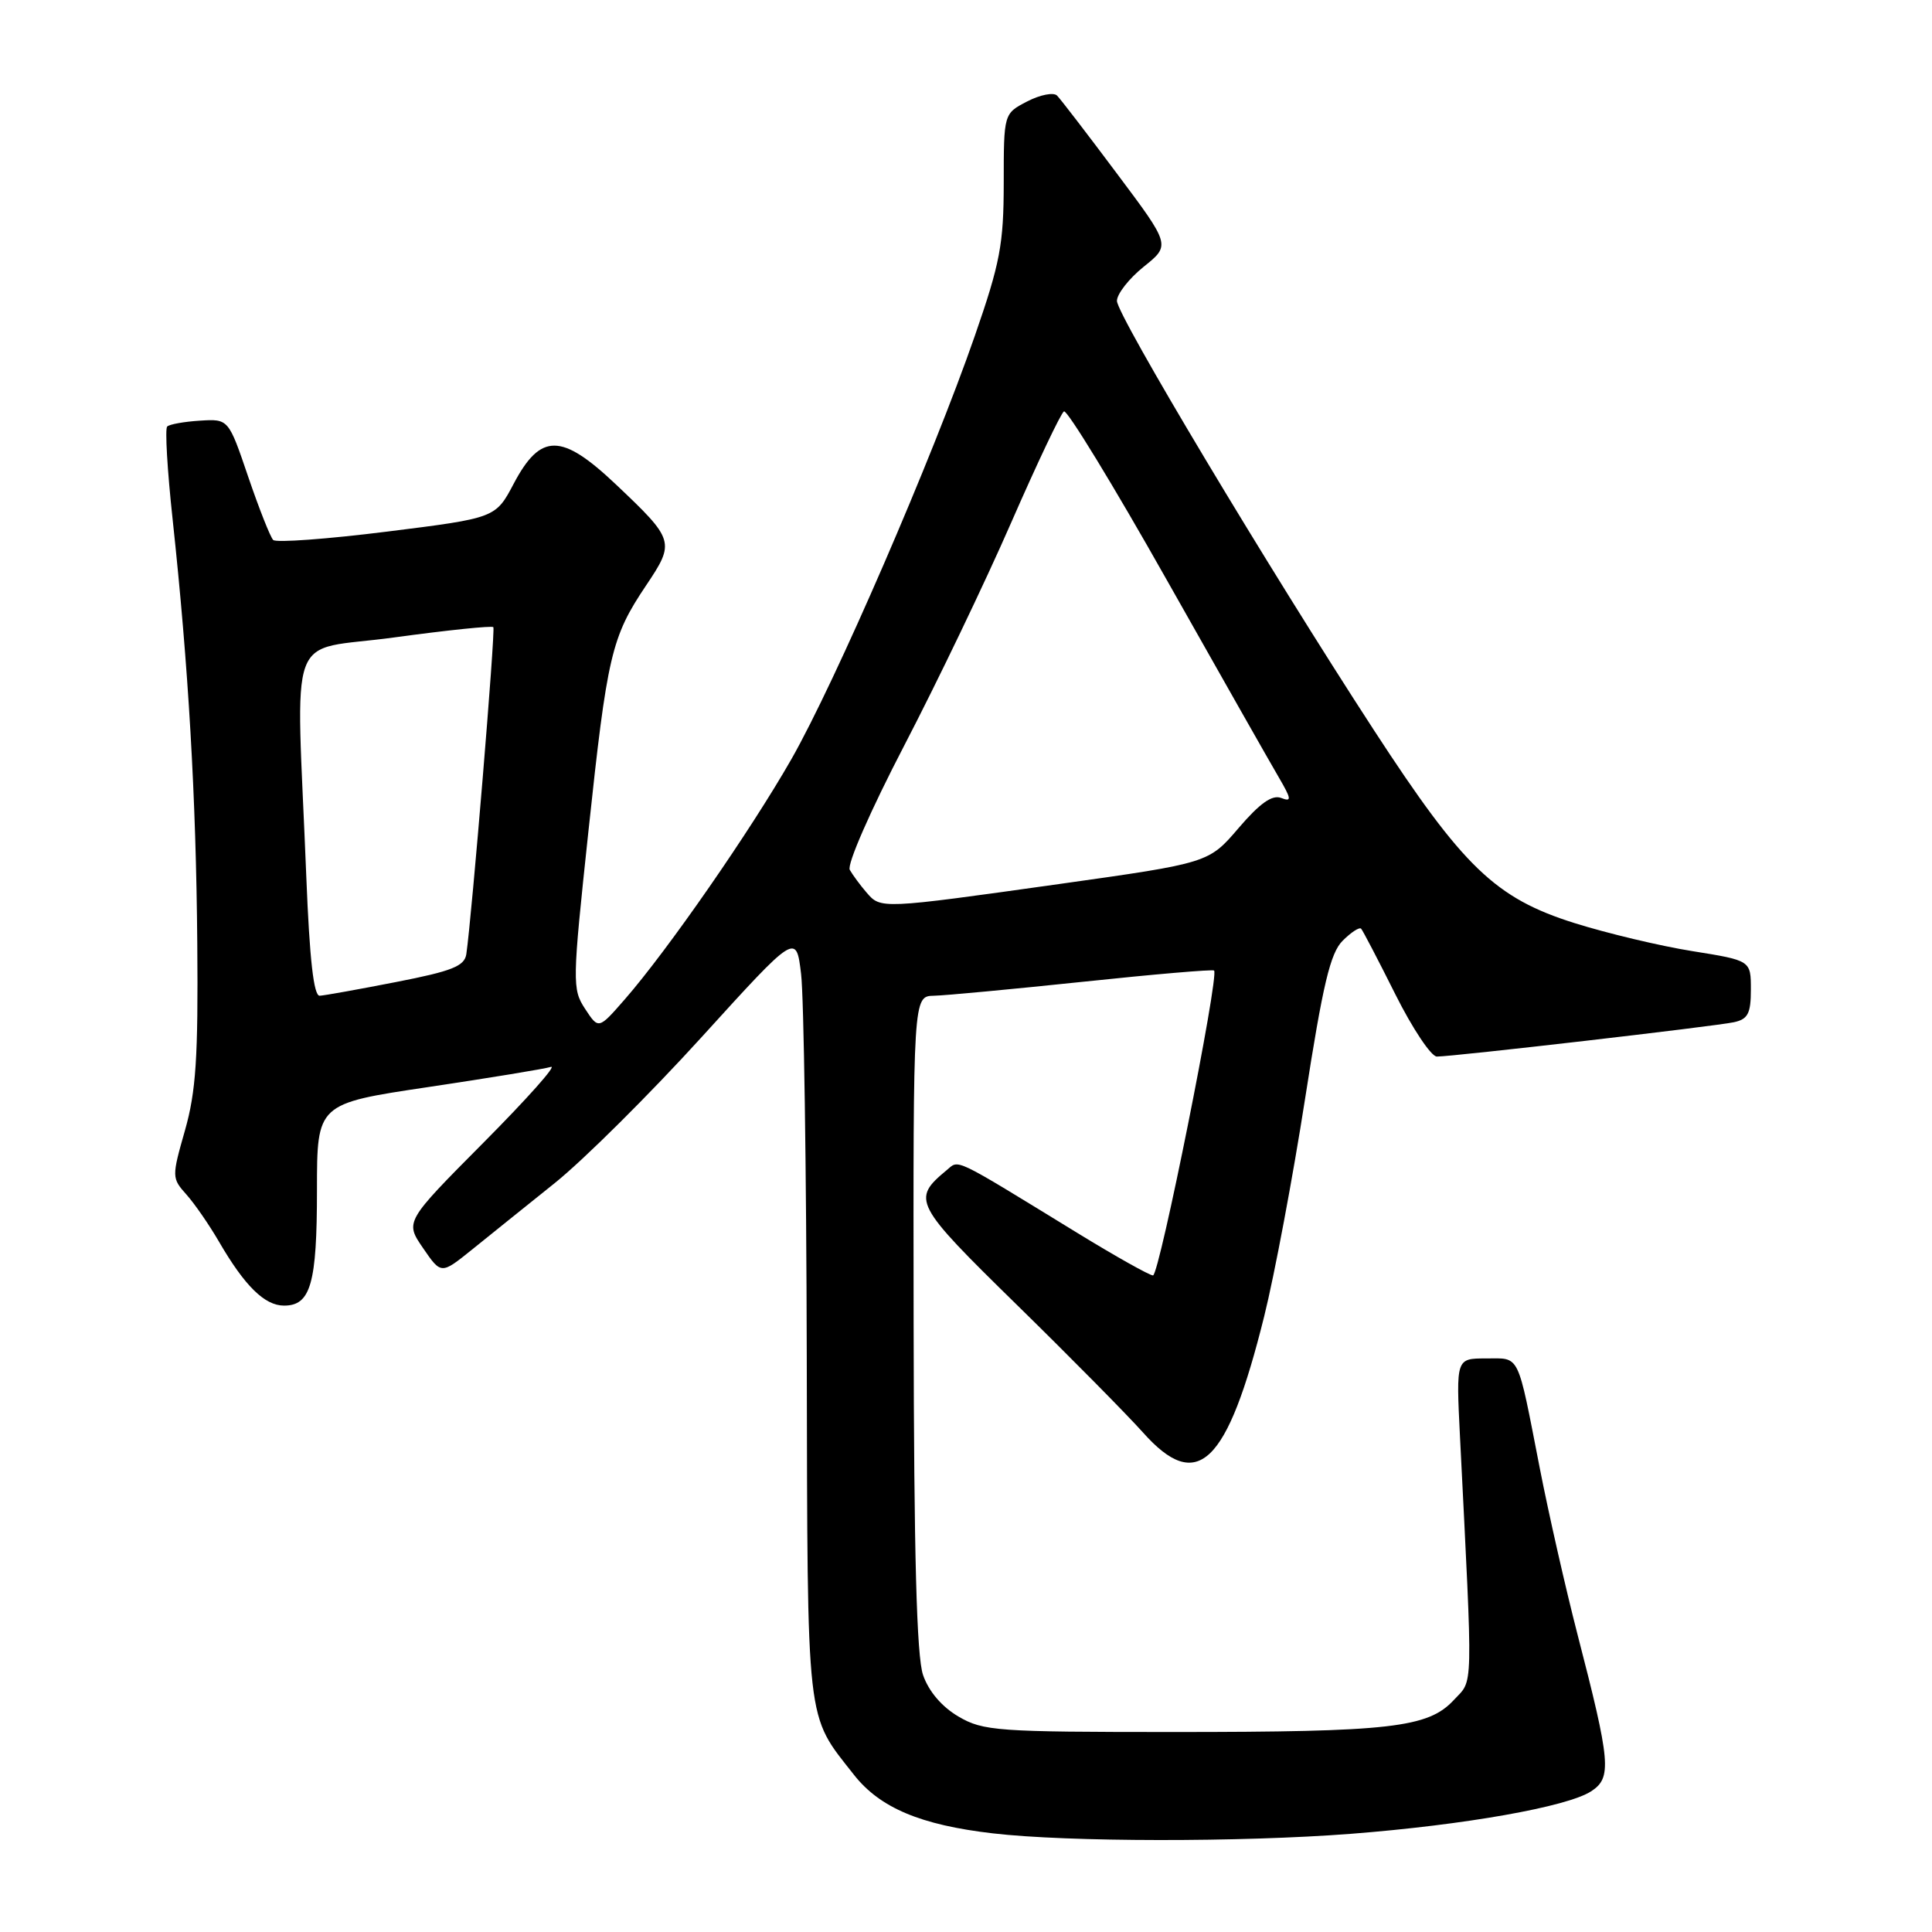 <?xml version="1.0" encoding="UTF-8" standalone="no"?>
<!DOCTYPE svg PUBLIC "-//W3C//DTD SVG 1.1//EN" "http://www.w3.org/Graphics/SVG/1.1/DTD/svg11.dtd" >
<svg xmlns="http://www.w3.org/2000/svg" xmlns:xlink="http://www.w3.org/1999/xlink" version="1.1" viewBox="0 0 256 256">
 <g >
 <path fill="currentColor"
d=" M 179.00 242.99 C 194.05 241.82 207.65 239.42 210.83 237.36 C 213.60 235.56 213.43 233.58 209.01 216.50 C 207.45 210.45 205.20 200.55 204.02 194.50 C 201.00 179.04 201.47 180.00 196.90 180.00 C 192.94 180.00 192.94 180.00 193.45 190.25 C 195.19 224.90 195.25 222.44 192.63 225.27 C 189.23 228.93 184.26 229.50 155.50 229.50 C 132.10 229.50 130.28 229.37 127.00 227.45 C 124.80 226.16 123.06 224.12 122.31 221.95 C 121.46 219.49 121.10 206.03 121.06 175.25 C 121.00 132.00 121.00 132.00 123.75 131.94 C 125.26 131.91 134.15 131.07 143.50 130.09 C 152.85 129.10 160.67 128.43 160.87 128.60 C 161.59 129.20 153.62 169.00 152.78 169.00 C 152.32 169.00 147.79 166.46 142.72 163.35 C 126.01 153.11 127.13 153.65 125.43 155.06 C 120.77 158.93 121.07 159.51 134.71 172.87 C 141.80 179.81 149.33 187.44 151.44 189.80 C 158.66 197.92 162.60 194.16 167.51 174.43 C 168.87 168.97 171.31 155.99 172.93 145.59 C 175.29 130.43 176.27 126.28 177.91 124.65 C 179.03 123.53 180.13 122.81 180.36 123.06 C 180.58 123.30 182.62 127.21 184.89 131.75 C 187.16 136.29 189.64 140.00 190.39 140.00 C 192.59 140.00 227.27 135.99 229.75 135.45 C 231.61 135.05 232.00 134.29 232.00 131.12 C 232.00 127.27 232.00 127.27 224.25 126.03 C 219.99 125.35 212.95 123.67 208.62 122.31 C 198.14 119.01 193.88 114.91 182.08 96.79 C 168.01 75.17 148.00 41.76 148.00 39.87 C 148.00 38.95 149.60 36.91 151.55 35.34 C 155.11 32.49 155.11 32.49 148.00 23.00 C 144.09 17.77 140.52 13.12 140.06 12.66 C 139.60 12.21 137.83 12.55 136.11 13.44 C 133.00 15.05 133.00 15.05 133.00 24.28 C 132.99 32.37 132.52 34.85 129.17 44.50 C 123.56 60.67 110.68 90.39 104.86 100.60 C 99.44 110.09 88.45 125.94 82.76 132.45 C 79.31 136.40 79.31 136.40 77.53 133.68 C 75.81 131.06 75.83 130.19 77.96 110.23 C 80.46 86.78 81.01 84.43 85.60 77.59 C 89.47 71.82 89.40 71.56 81.58 64.16 C 74.40 57.37 71.64 57.35 68.08 64.07 C 65.67 68.64 65.67 68.64 51.29 70.44 C 43.38 71.43 36.59 71.93 36.20 71.55 C 35.82 71.17 34.33 67.40 32.89 63.18 C 30.28 55.50 30.28 55.50 26.49 55.74 C 24.40 55.87 22.45 56.22 22.15 56.52 C 21.85 56.82 22.17 62.34 22.87 68.78 C 24.98 88.39 25.98 105.59 26.14 125.00 C 26.27 140.10 25.97 144.65 24.51 149.78 C 22.75 155.95 22.76 156.11 24.70 158.28 C 25.79 159.50 27.72 162.30 29.00 164.50 C 32.43 170.41 35.07 173.00 37.64 173.00 C 41.17 173.00 42.00 170.09 42.00 157.69 C 42.00 146.24 42.00 146.24 56.75 144.04 C 64.86 142.83 72.17 141.63 73.00 141.37 C 73.83 141.12 69.81 145.62 64.08 151.39 C 53.66 161.88 53.66 161.88 56.05 165.37 C 58.45 168.87 58.45 168.87 62.48 165.63 C 64.69 163.84 69.65 159.86 73.50 156.77 C 77.35 153.68 86.12 144.96 93.00 137.39 C 105.50 123.63 105.50 123.63 106.15 129.07 C 106.51 132.06 106.85 154.88 106.90 179.80 C 107.01 229.41 106.74 227.00 113.16 235.18 C 116.60 239.55 121.99 241.82 131.56 242.93 C 141.52 244.09 164.46 244.11 179.00 242.99 Z  M 40.59 116.25 C 39.24 82.32 37.73 86.46 52.26 84.46 C 59.29 83.50 65.19 82.89 65.37 83.10 C 65.67 83.46 62.51 121.53 61.79 126.43 C 61.55 128.02 59.89 128.68 52.50 130.12 C 47.55 131.09 42.98 131.91 42.36 131.94 C 41.57 131.98 41.02 127.10 40.59 116.25 Z  M 114.81 118.25 C 113.98 117.29 112.99 115.94 112.60 115.26 C 112.20 114.56 115.35 107.38 119.83 98.76 C 124.19 90.37 130.57 77.08 133.99 69.24 C 137.42 61.40 140.56 54.77 140.98 54.51 C 141.39 54.26 147.51 64.27 154.56 76.77 C 161.62 89.27 168.30 101.05 169.41 102.94 C 171.14 105.90 171.19 106.29 169.75 105.73 C 168.56 105.28 166.93 106.44 164.12 109.72 C 160.16 114.35 160.16 114.35 140.33 117.14 C 116.62 120.47 116.71 120.46 114.81 118.25 Z "/>
</g>
</svg>
